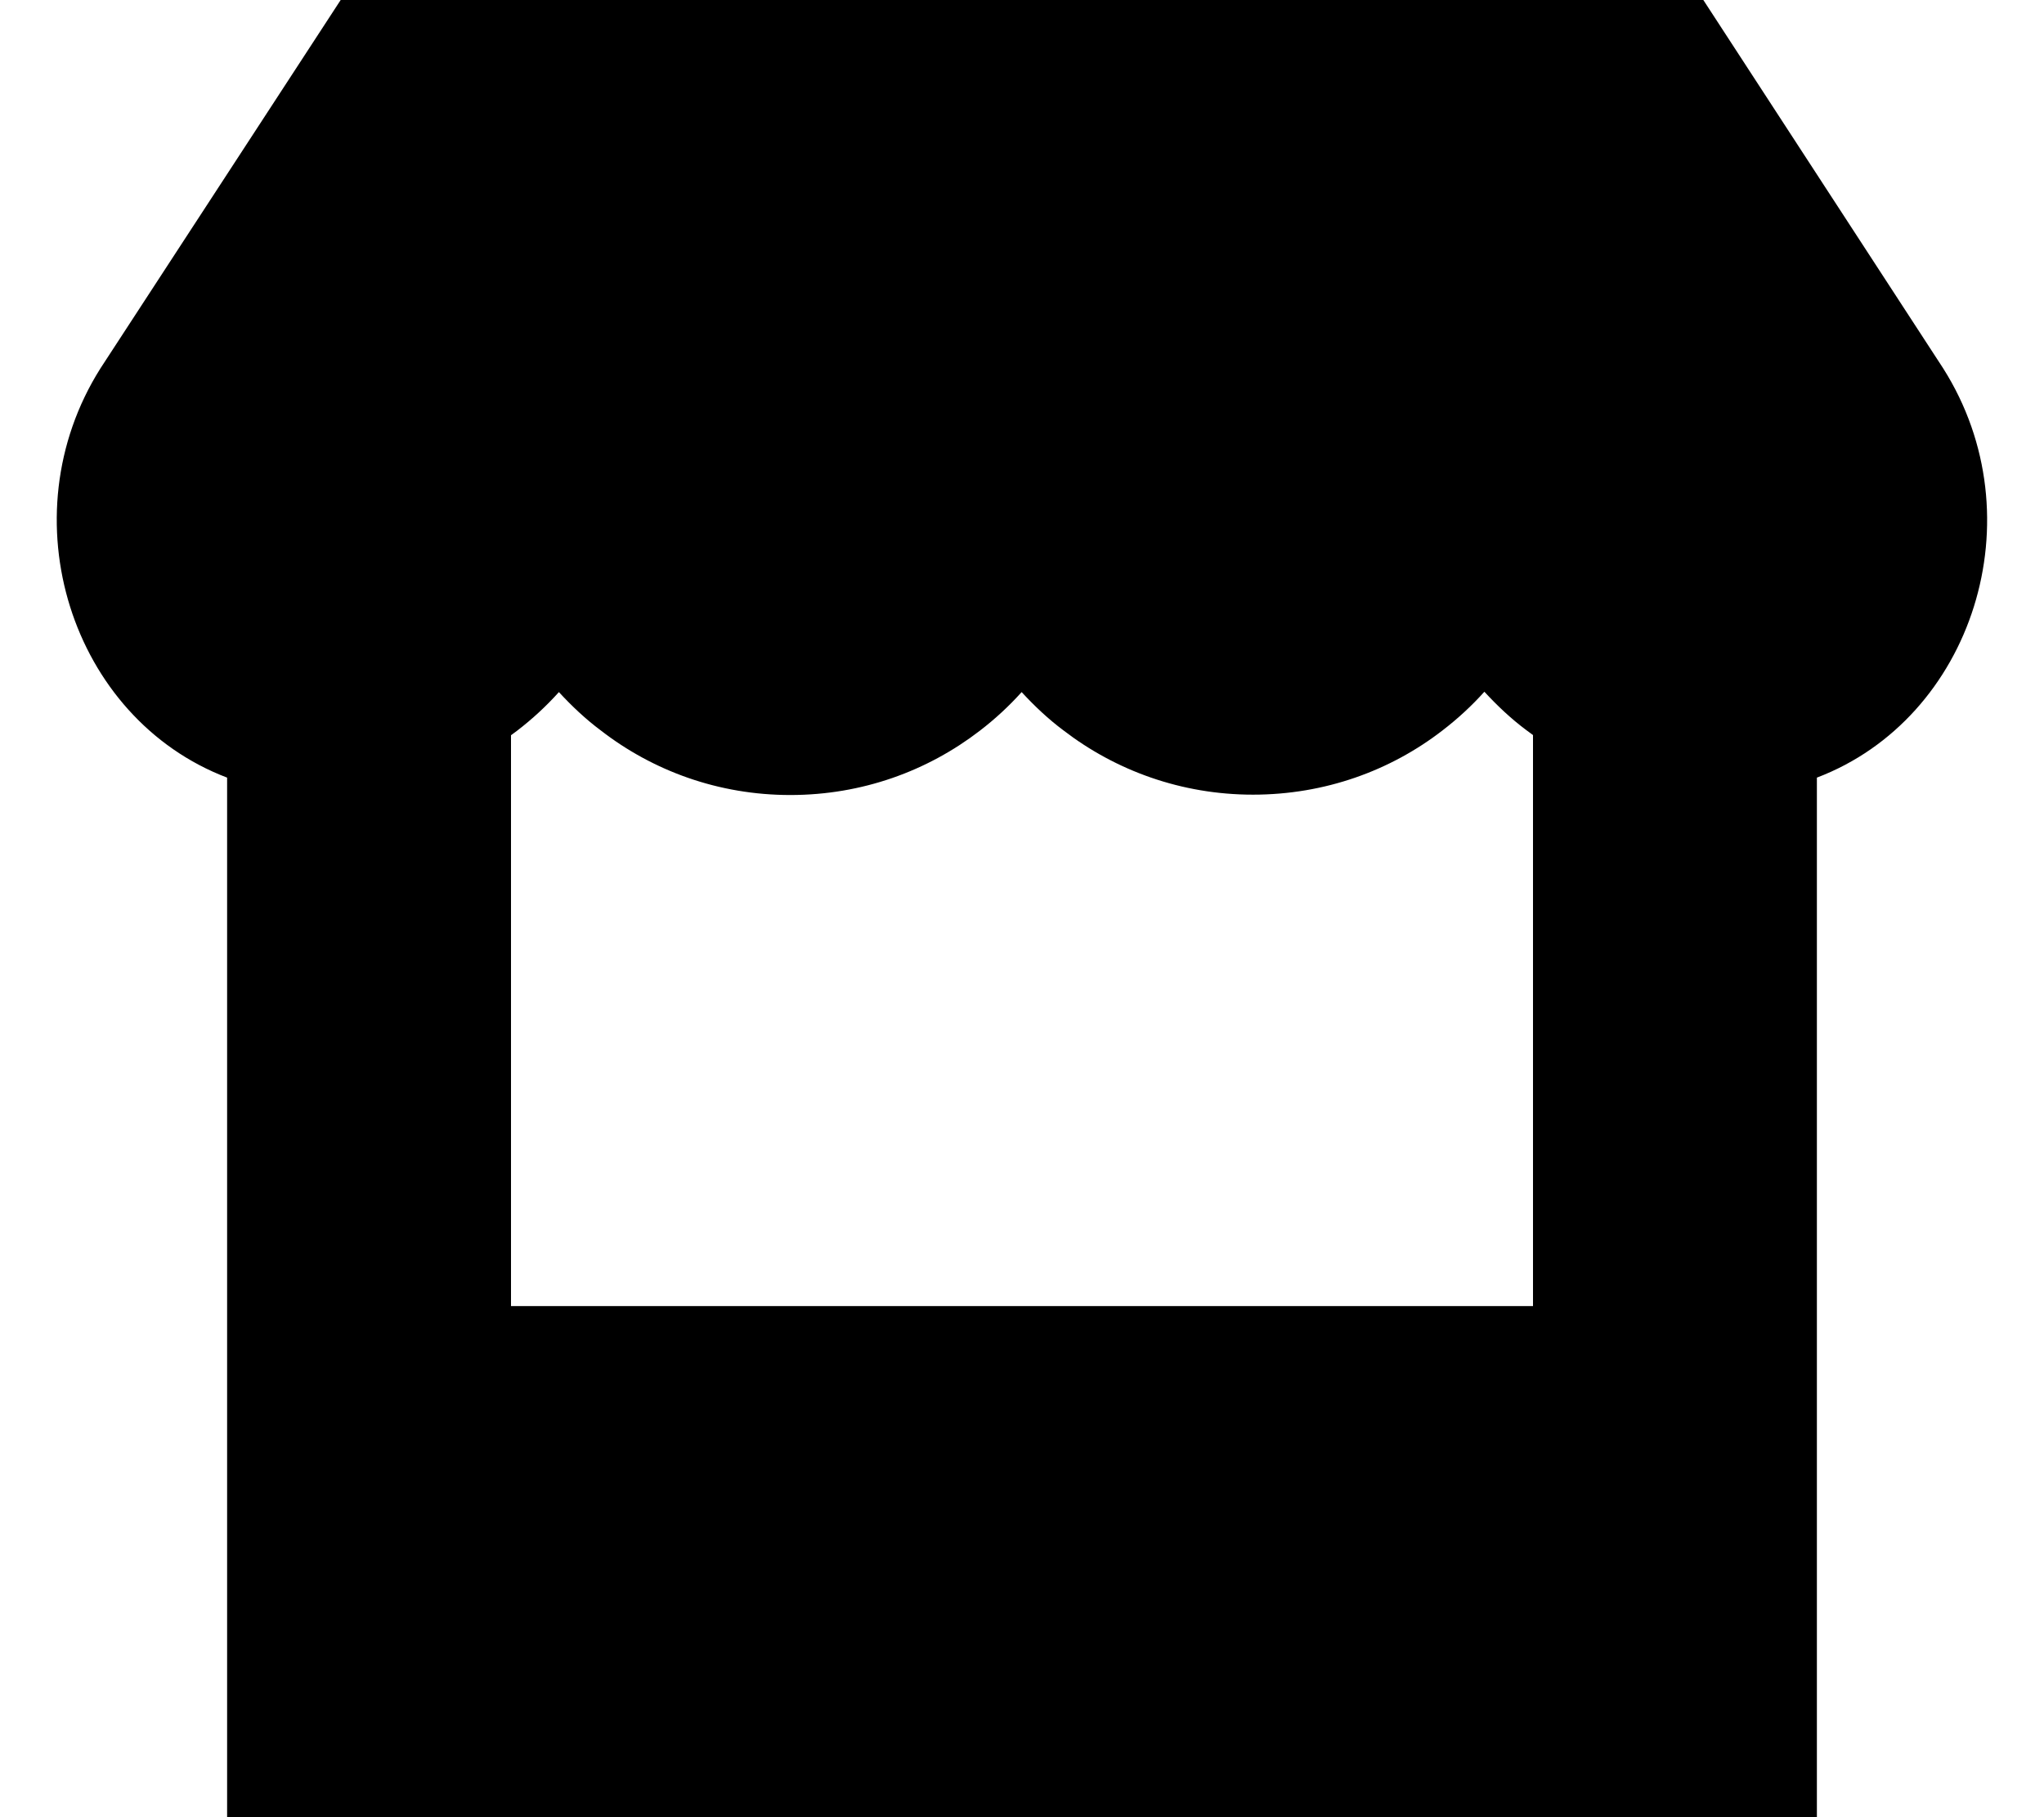 <svg xmlns="http://www.w3.org/2000/svg" viewBox="0 0 576 512"><path class="pr-icon-duotone-secondary" d="M27.1 123.5C11 179.1 56.7 211.3 79.7 215.8c12.1 2.8 46.8 4.6 77.4-30.8c28.2 26.9 75.1 53.9 130.7 0c24.5 26.8 78.4 53.9 130.1 0c12.3 15.8 52.5 37.7 83.4 28.5c45.7-11.3 57.9-62.4 48.1-91.4L476.4 8.2H99.6L27.1 123.5zM144 270.8l0-81.4H71.6l0 315.4H504.4l0-320.8H432v79.9h7.2V376.4H136.6V270.8H144z"/><path class="pr-icon-duotone-primary" d="M483.4 224c4.1 0 8.1-.3 12.1-.8l.5-.1 0 32.9 0 128 0 112L80 496l0-112 0-128 0-32.8 .2 0c4 .5 8.1 .8 12.1 .8c20.3 0 38.7-6.8 53.4-18.1c4.3-3.3 8.2-6.9 11.8-10.9c3.6 3.9 7.5 7.6 11.8 10.8C184 217.2 202.5 224 222.7 224c20.3 0 38.7-6.8 53.4-18.1c4.3-3.3 8.2-6.9 11.8-10.9c3.6 3.9 7.5 7.6 11.8 10.8c14.7 11.3 33.2 18.1 53.4 18.1c20.3 0 38.8-6.8 53.4-18.1c4.3-3.3 8.2-6.9 11.8-10.9c3.6 3.9 7.5 7.6 11.8 10.8c14.7 11.3 33.2 18.1 53.4 18.1zM28.3 103.8c-26.5 42-8.2 98.6 35.7 115.3L64 256l0 128 0 120 0 8 8 0 432 0 8 0 0-8 0-120 0-128 0-36.9c43.9-16.7 62.2-73.3 35.6-115.3L480 0 96 0 28.3 103.8zM92.4 208c-3.3 0-6.7-.2-10-.7c-42.3-5.7-64.6-56.7-40.5-94.9L104.7 16l366.7 0 62.8 96.4c24.1 38.2 1.7 89.3-40.7 94.9c-3.3 .4-6.6 .7-10 .7c-21.3 0-40.2-9.3-53.3-23.7l-11.9-13.1-11.8 13.1c-13 14.4-31.9 23.7-53.3 23.7c-21.3 0-40.3-9.3-53.3-23.7l-11.9-13.1L276 184.3c-13 14.4-31.9 23.7-53.3 23.7c-21.3 0-40.3-9.3-53.3-23.7l-11.9-13.1-11.9 13.1c-13 14.4-31.9 23.7-53.3 23.7zM144 256l0-8-16 0 0 8 0 120 0 8 8 0 304 0 8 0 0-8 0-120 0-8-16 0 0 8 0 112-288 0 0-112z"/></svg>